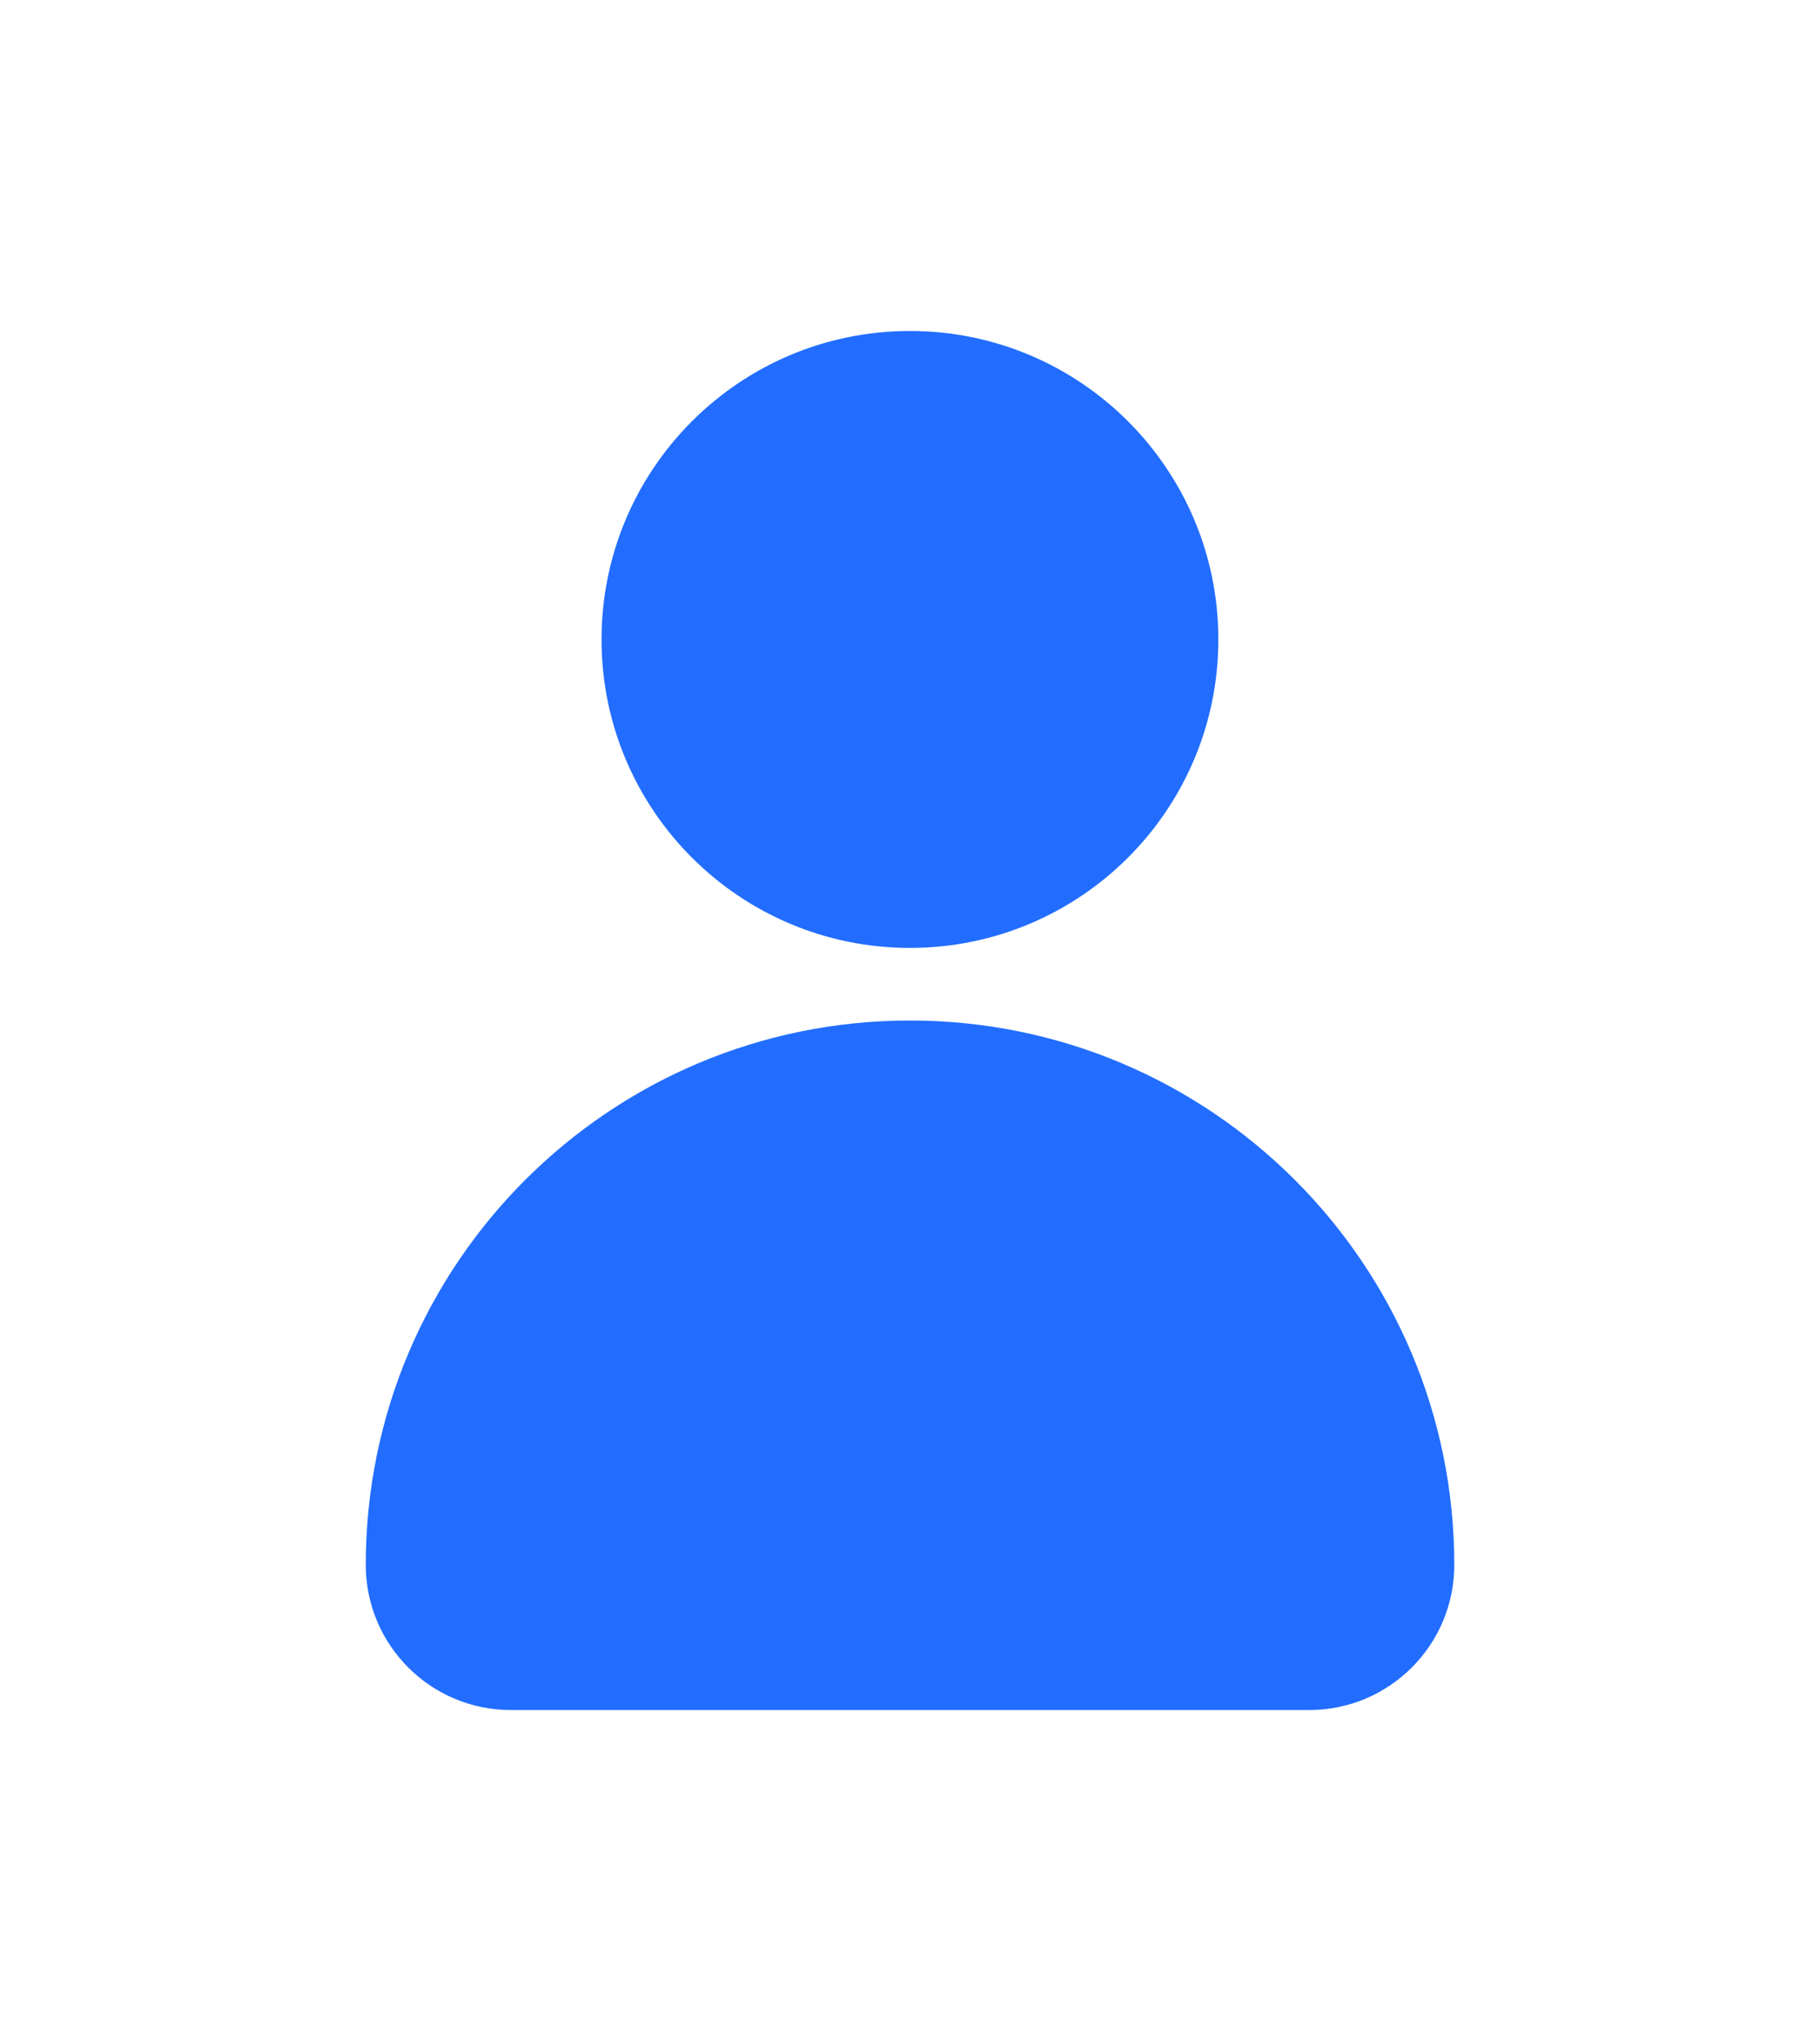 <svg width="33" height="37" viewBox="0 0 33 37" fill="none" xmlns="http://www.w3.org/2000/svg">
<g filter="url(#filter0_d)">
<path d="M16.499 17.184C19.588 17.184 22.091 14.681 22.091 11.592C22.091 8.504 19.588 6 16.499 6C13.411 6 10.907 8.504 10.907 11.592C10.907 14.681 13.411 17.184 16.499 17.184Z" fill="#226DFF"/>
<path d="M16.5 18.5C11.05 18.5 6.632 22.918 6.632 28.368C6.632 29.822 7.81 31 9.264 31H23.737C25.191 31 26.369 29.822 26.369 28.368C26.369 22.918 21.951 18.5 16.5 18.5Z" fill="#226DFF"/>
</g>
<defs>
<filter id="filter0_d" x="0.632" y="0" width="31.737" height="37" filterUnits="userSpaceOnUse" color-interpolation-filters="sRGB">
<feFlood flood-opacity="0" result="BackgroundImageFix"/>
<feColorMatrix in="SourceAlpha" type="matrix" values="0 0 0 0 0 0 0 0 0 0 0 0 0 0 0 0 0 0 127 0"/>
<feOffset/>
<feGaussianBlur stdDeviation="3"/>
<feColorMatrix type="matrix" values="0 0 0 0 0.318 0 0 0 0 0.329 0 0 0 0 0.729 0 0 0 0.24 0"/>
<feBlend mode="normal" in2="BackgroundImageFix" result="effect1_dropShadow"/>
<feBlend mode="normal" in="SourceGraphic" in2="effect1_dropShadow" result="shape"/>
</filter>
</defs>
</svg>
